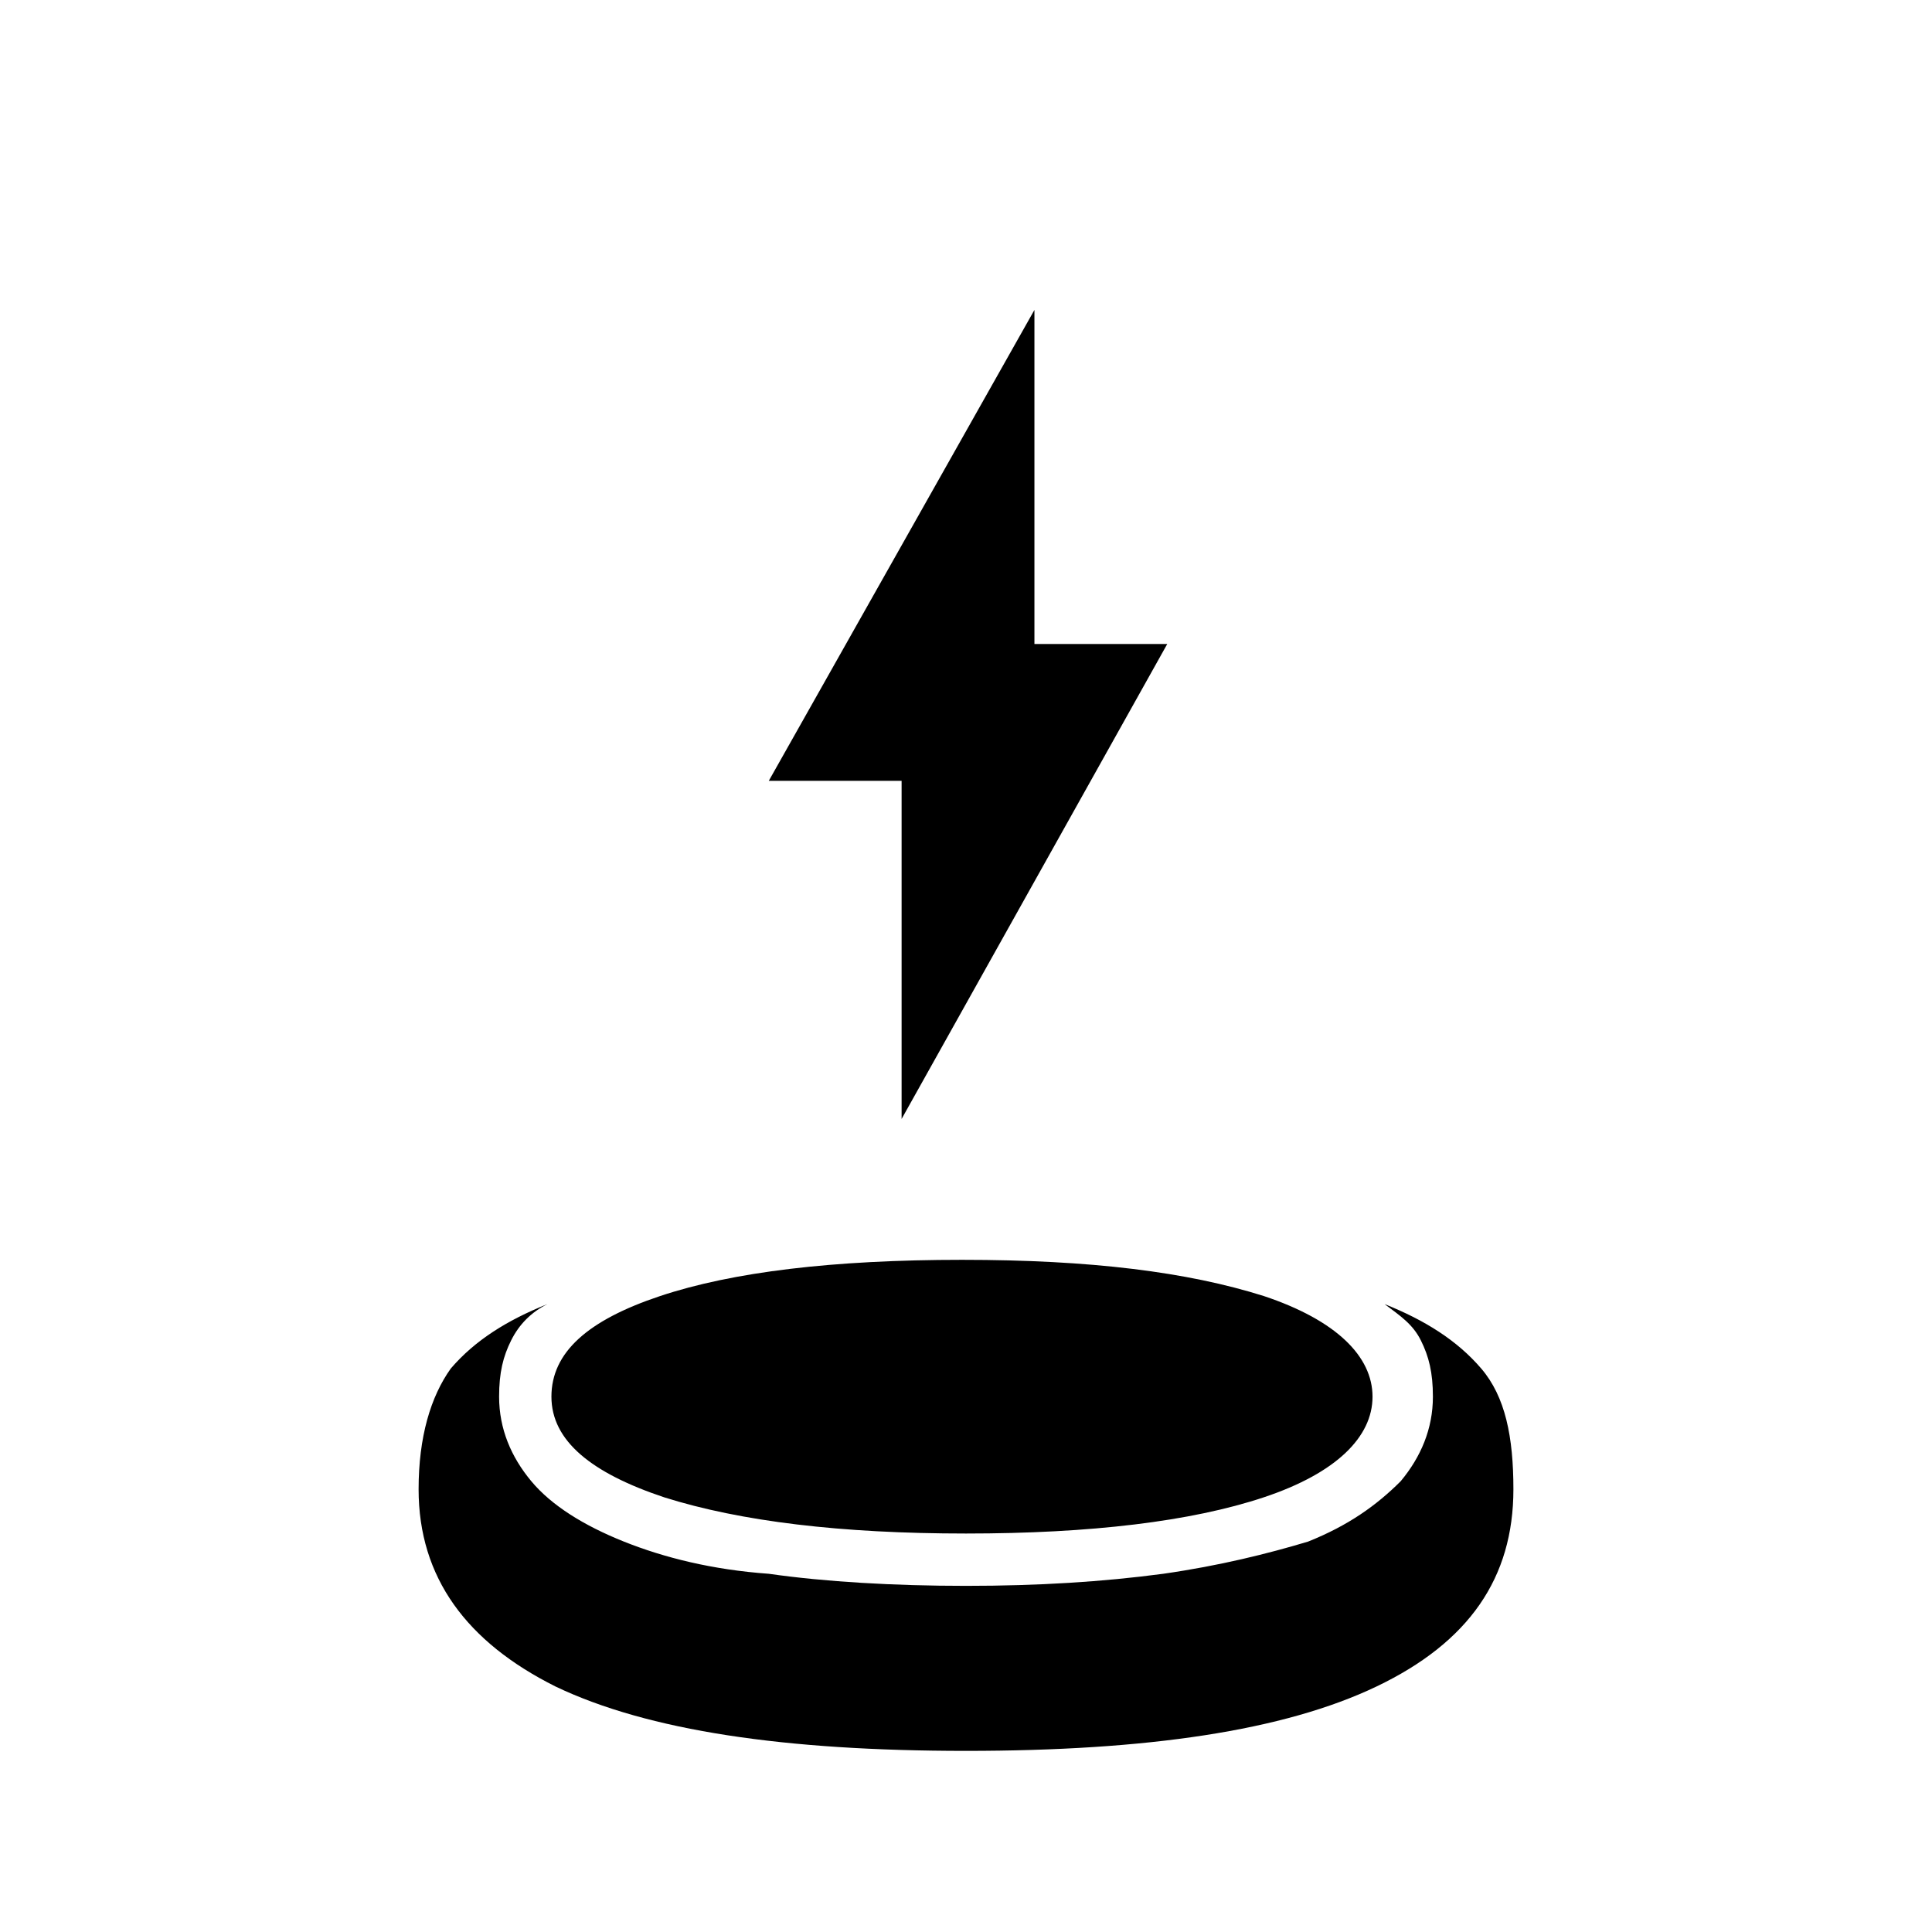 <?xml version="1.0" encoding="utf-8"?>
<!-- Generator: Adobe Illustrator 26.3.1, SVG Export Plug-In . SVG Version: 6.00 Build 0)  -->
<svg version="1.1" id="Слой_1" xmlns="http://www.w3.org/2000/svg" xmlns:xlink="http://www.w3.org/1999/xlink" x="0px" y="0px"
	 viewBox="0 0 48 48" style="enable-background:new 0 0 48 48;" xml:space="preserve">
<path d="M24,43.5c-4.5,0-7.9-0.5-10.2-1.6c-2.2-1.1-3.4-2.7-3.4-4.9c0-1.3,0.3-2.3,0.8-3c0.6-0.7,1.4-1.2,2.4-1.6
	c-0.4,0.2-0.7,0.5-0.9,0.9s-0.3,0.8-0.3,1.4c0,0.8,0.3,1.5,0.8,2.1s1.3,1.1,2.3,1.5s2.2,0.7,3.6,0.8c1.4,0.2,3.1,0.3,4.9,0.3
	s3.4-0.1,4.9-0.3c1.4-0.2,2.6-0.5,3.6-0.8c1-0.4,1.7-0.9,2.3-1.5c0.5-0.6,0.8-1.3,0.8-2.1c0-0.6-0.1-1-0.3-1.4s-0.5-0.6-0.9-0.9
	c1,0.4,1.8,0.9,2.4,1.6c0.6,0.7,0.8,1.7,0.8,3c0,2.2-1.1,3.8-3.4,4.9C31.9,43,28.5,43.5,24,43.5z M24,38.1c-3.1,0-5.6-0.3-7.5-0.9
	c-1.8-0.6-2.8-1.4-2.8-2.5s0.9-1.9,2.7-2.5c1.8-0.6,4.3-0.9,7.5-0.9s5.6,0.3,7.5,0.9c1.8,0.6,2.7,1.5,2.7,2.5s-0.9,1.9-2.7,2.5
	C29.6,37.8,27.1,38.1,24,38.1z M22.4,27.8v-8.4h-3.3l6.6-11.7V16H29L22.4,27.8z"/>
</svg>
